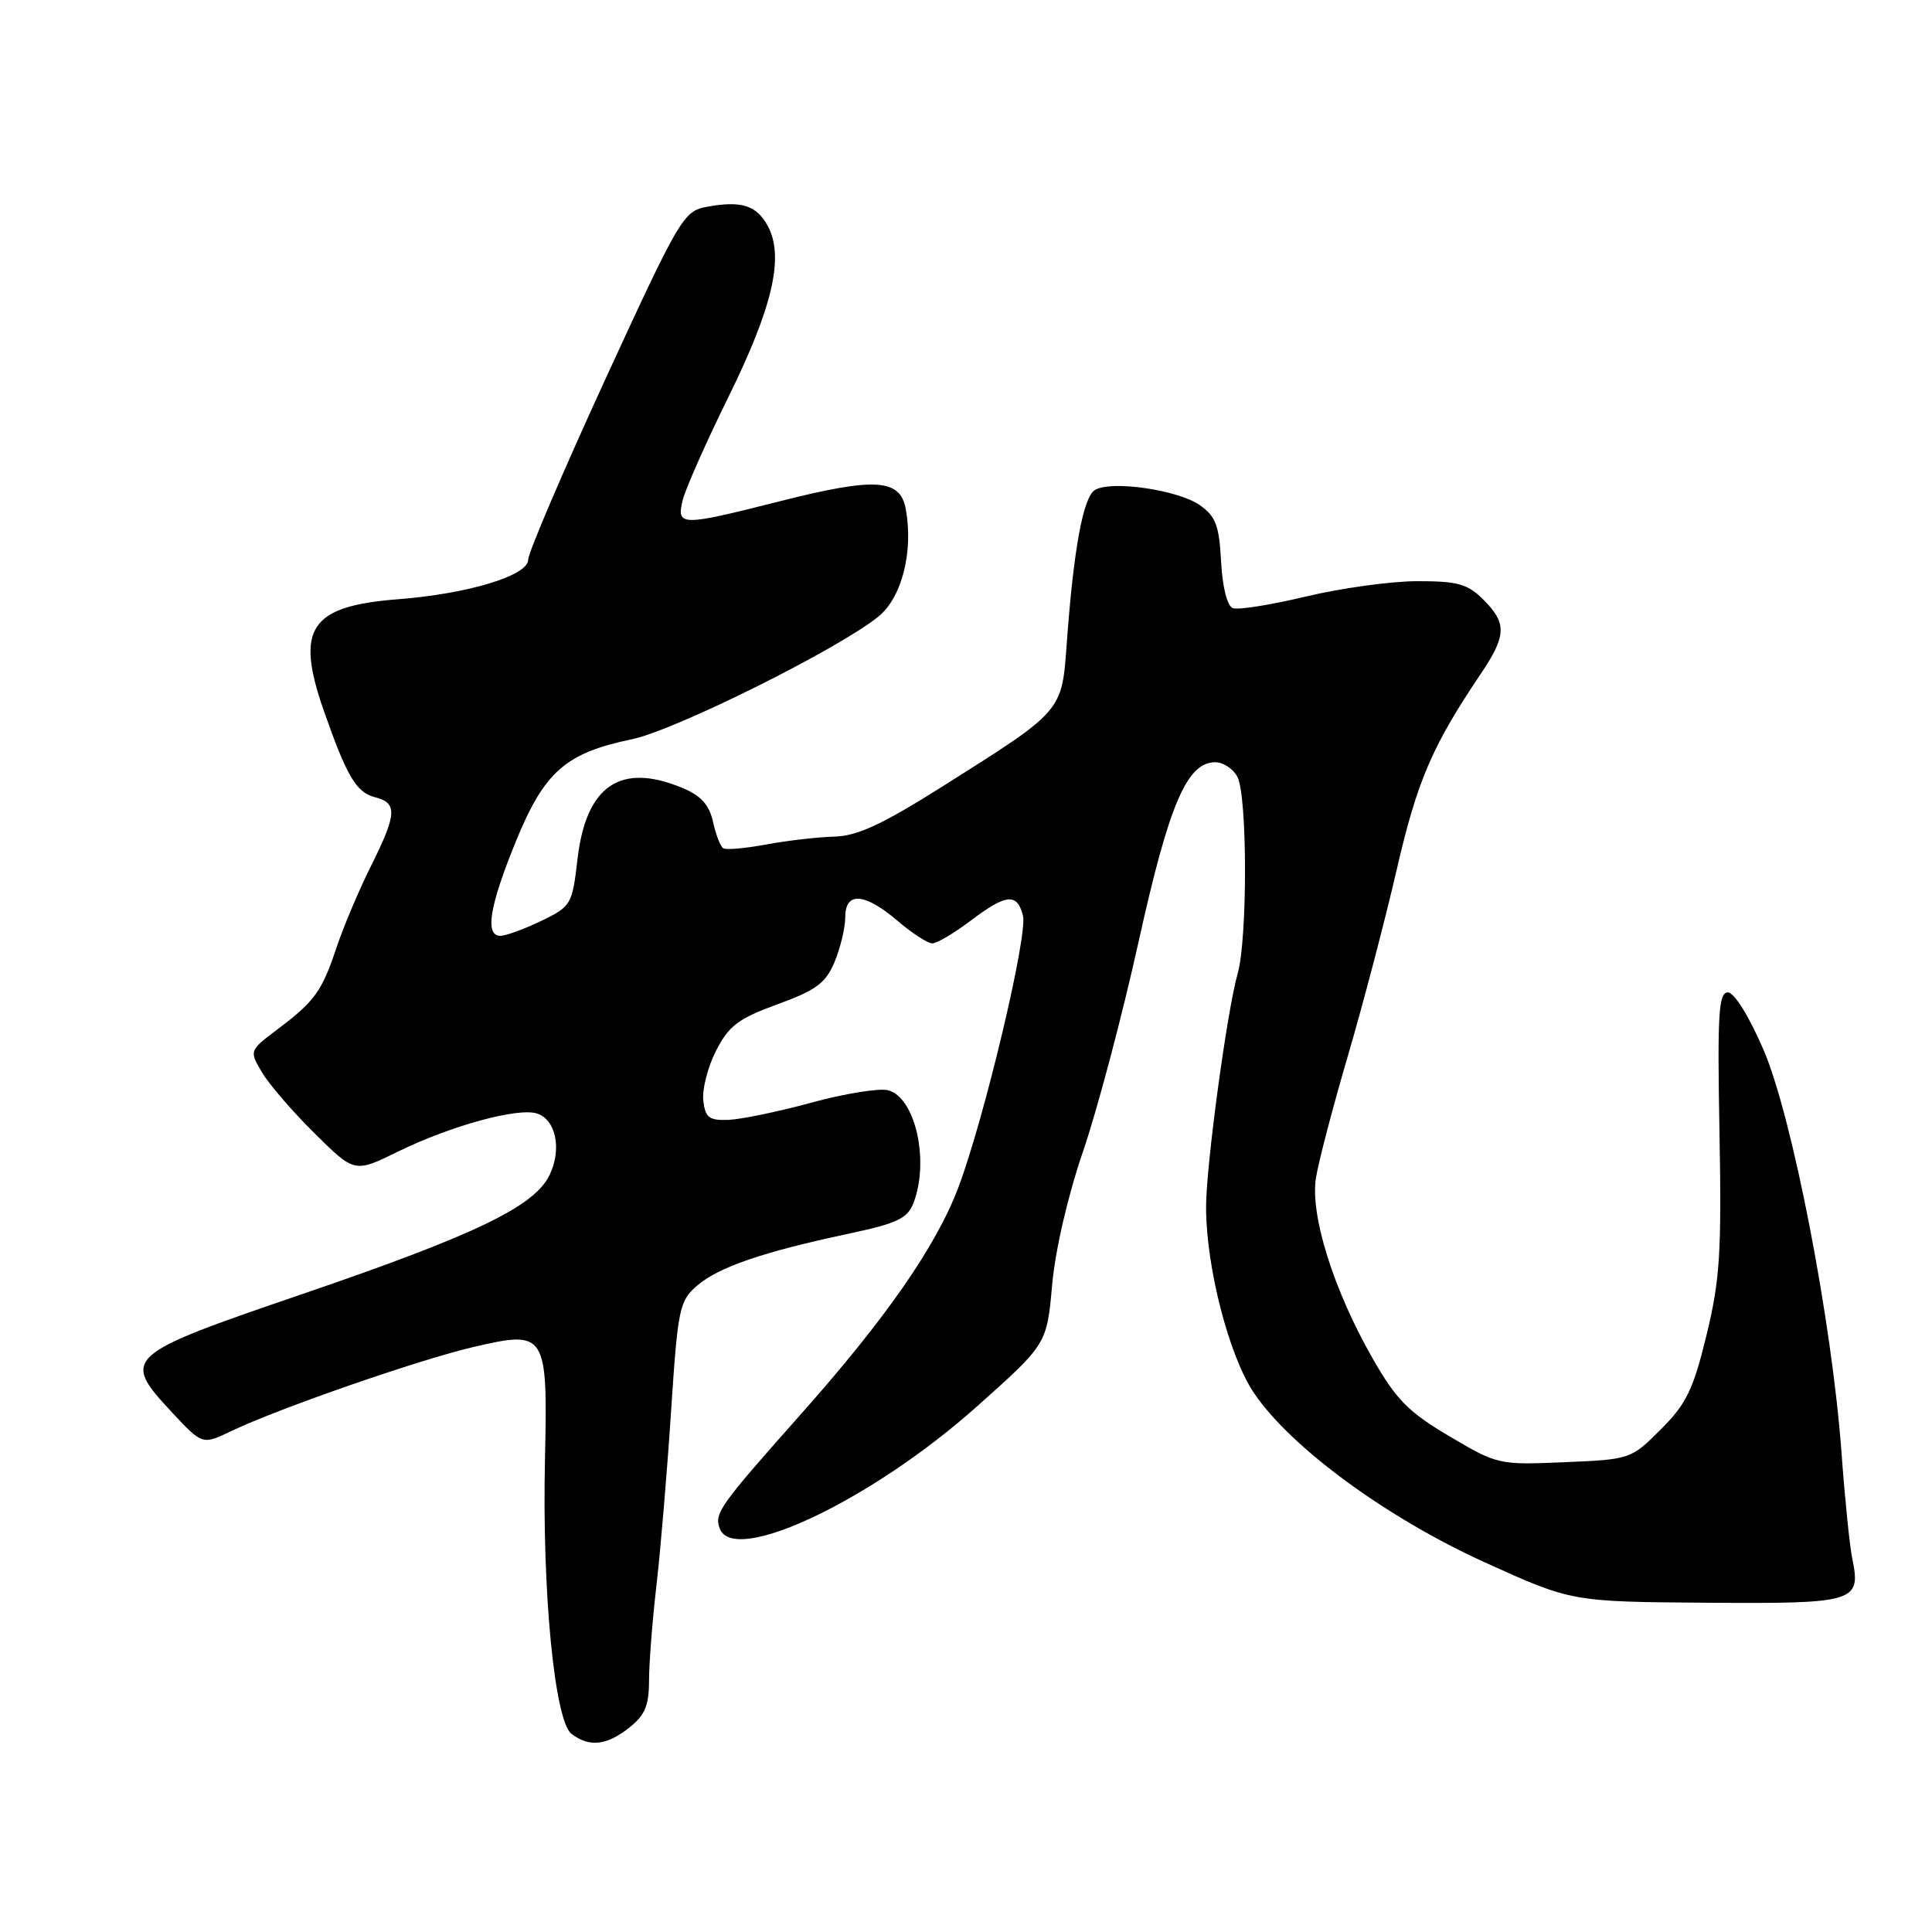 <?xml version="1.0" encoding="UTF-8" standalone="no"?>
<!DOCTYPE svg PUBLIC "-//W3C//DTD SVG 1.1//EN" "http://www.w3.org/Graphics/SVG/1.1/DTD/svg11.dtd" >
<svg xmlns="http://www.w3.org/2000/svg" xmlns:xlink="http://www.w3.org/1999/xlink" version="1.1" viewBox="0 0 256 256">
 <g >
 <path fill="currentColor"
d=" M 83.37 228.93 C 85.46 227.28 86.00 226.00 86.00 222.68 C 86.00 220.38 86.45 214.68 86.99 210.00 C 87.53 205.32 88.40 194.98 88.92 187.00 C 89.82 173.35 90.02 172.38 92.37 170.35 C 95.23 167.90 101.06 165.90 112.31 163.50 C 118.95 162.09 120.25 161.47 121.06 159.35 C 123.18 153.76 121.26 145.35 117.65 144.46 C 116.47 144.17 111.90 144.91 107.50 146.11 C 103.10 147.31 98.15 148.33 96.50 148.39 C 93.96 148.48 93.45 148.09 93.19 145.83 C 93.02 144.36 93.78 141.39 94.88 139.23 C 96.58 135.91 97.82 134.97 103.03 133.07 C 108.16 131.20 109.41 130.27 110.59 127.45 C 111.36 125.59 112.00 122.92 112.00 121.53 C 112.00 118.10 114.57 118.29 118.96 122.04 C 120.87 123.67 122.92 125.00 123.53 125.00 C 124.14 125.00 126.41 123.66 128.57 122.03 C 133.34 118.42 134.78 118.28 135.55 121.34 C 136.20 123.93 130.44 148.16 127.00 157.31 C 124.06 165.11 117.38 174.73 105.96 187.57 C 95.30 199.57 94.61 200.55 95.38 202.56 C 97.26 207.46 115.54 198.77 129.43 186.38 C 138.71 178.10 138.71 178.10 139.41 170.30 C 139.82 165.66 141.49 158.45 143.53 152.50 C 145.41 147.00 148.71 134.54 150.86 124.82 C 154.90 106.56 157.27 101.00 161.03 101.00 C 162.08 101.00 163.40 101.87 163.96 102.93 C 165.29 105.41 165.31 124.42 164.00 128.99 C 162.59 133.91 159.79 154.62 159.81 160.00 C 159.83 167.99 162.86 179.70 166.17 184.60 C 171.04 191.81 183.80 201.16 196.85 207.07 C 208.26 212.24 208.26 212.24 226.16 212.37 C 245.89 212.51 246.63 212.29 245.43 206.50 C 245.09 204.85 244.45 198.55 244.01 192.50 C 242.74 175.08 237.49 147.96 233.67 139.09 C 231.75 134.64 229.80 131.50 228.95 131.50 C 227.72 131.50 227.55 134.36 227.84 150.00 C 228.13 166.04 227.90 169.63 226.11 176.96 C 224.36 184.15 223.45 186.02 220.07 189.40 C 216.12 193.35 216.03 193.38 207.30 193.75 C 198.61 194.12 198.42 194.08 192.05 190.31 C 186.62 187.10 185.01 185.47 181.88 180.00 C 176.71 170.95 173.58 161.01 174.37 156.08 C 174.71 153.93 176.63 146.62 178.62 139.84 C 180.61 133.05 183.51 122.00 185.06 115.28 C 187.78 103.48 189.76 98.86 196.19 89.32 C 199.63 84.20 199.69 82.60 196.55 79.45 C 194.46 77.37 193.15 77.00 187.80 77.01 C 184.33 77.01 177.70 77.93 173.05 79.04 C 168.41 80.15 164.04 80.85 163.36 80.58 C 162.61 80.30 161.98 77.80 161.80 74.40 C 161.55 69.64 161.09 68.41 159.00 66.95 C 156.09 64.90 147.16 63.61 145.06 64.94 C 143.52 65.92 142.25 72.83 141.35 85.25 C 140.69 94.35 140.91 94.10 124.85 104.23 C 116.84 109.28 113.60 110.78 110.50 110.86 C 108.30 110.92 104.26 111.39 101.52 111.90 C 98.78 112.41 96.22 112.64 95.84 112.40 C 95.46 112.17 94.85 110.59 94.48 108.90 C 93.98 106.65 92.89 105.43 90.43 104.41 C 82.22 100.98 77.65 104.08 76.52 113.86 C 75.82 119.87 75.68 120.11 71.71 122.03 C 69.46 123.11 67.03 124.00 66.31 124.00 C 64.21 124.00 64.85 120.09 68.35 111.50 C 72.13 102.25 74.93 99.78 83.75 97.95 C 89.46 96.76 111.05 86.02 116.38 81.71 C 119.49 79.20 121.04 73.16 120.03 67.50 C 119.30 63.41 115.99 63.21 103.21 66.45 C 90.18 69.75 89.60 69.74 90.47 66.25 C 90.84 64.74 93.59 58.55 96.57 52.50 C 102.39 40.67 103.91 34.08 101.77 30.01 C 100.28 27.20 98.24 26.55 93.62 27.41 C 90.57 27.98 90.03 28.91 80.21 50.25 C 74.59 62.49 69.99 73.25 69.99 74.16 C 70.00 76.26 62.06 78.68 52.78 79.40 C 41.08 80.30 39.10 83.24 42.88 94.09 C 45.93 102.84 47.21 105.01 49.67 105.63 C 52.69 106.39 52.61 107.84 49.14 114.78 C 47.57 117.93 45.53 122.75 44.61 125.50 C 42.64 131.39 41.73 132.65 36.76 136.40 C 33.02 139.22 33.02 139.22 34.72 142.10 C 35.66 143.69 38.80 147.33 41.71 150.20 C 46.99 155.42 46.99 155.42 52.74 152.59 C 59.70 149.18 68.59 146.74 71.14 147.54 C 73.66 148.34 74.47 152.24 72.83 155.68 C 70.83 159.86 63.05 163.61 40.00 171.49 C 16.36 179.57 16.02 179.88 22.84 187.20 C 26.82 191.46 26.82 191.46 30.66 189.62 C 36.90 186.63 55.60 180.14 62.75 178.48 C 72.38 176.24 72.58 176.55 72.21 193.44 C 71.82 210.91 73.49 228.05 75.73 229.75 C 78.10 231.54 80.35 231.30 83.37 228.93 Z "/>
</g>
</svg>
